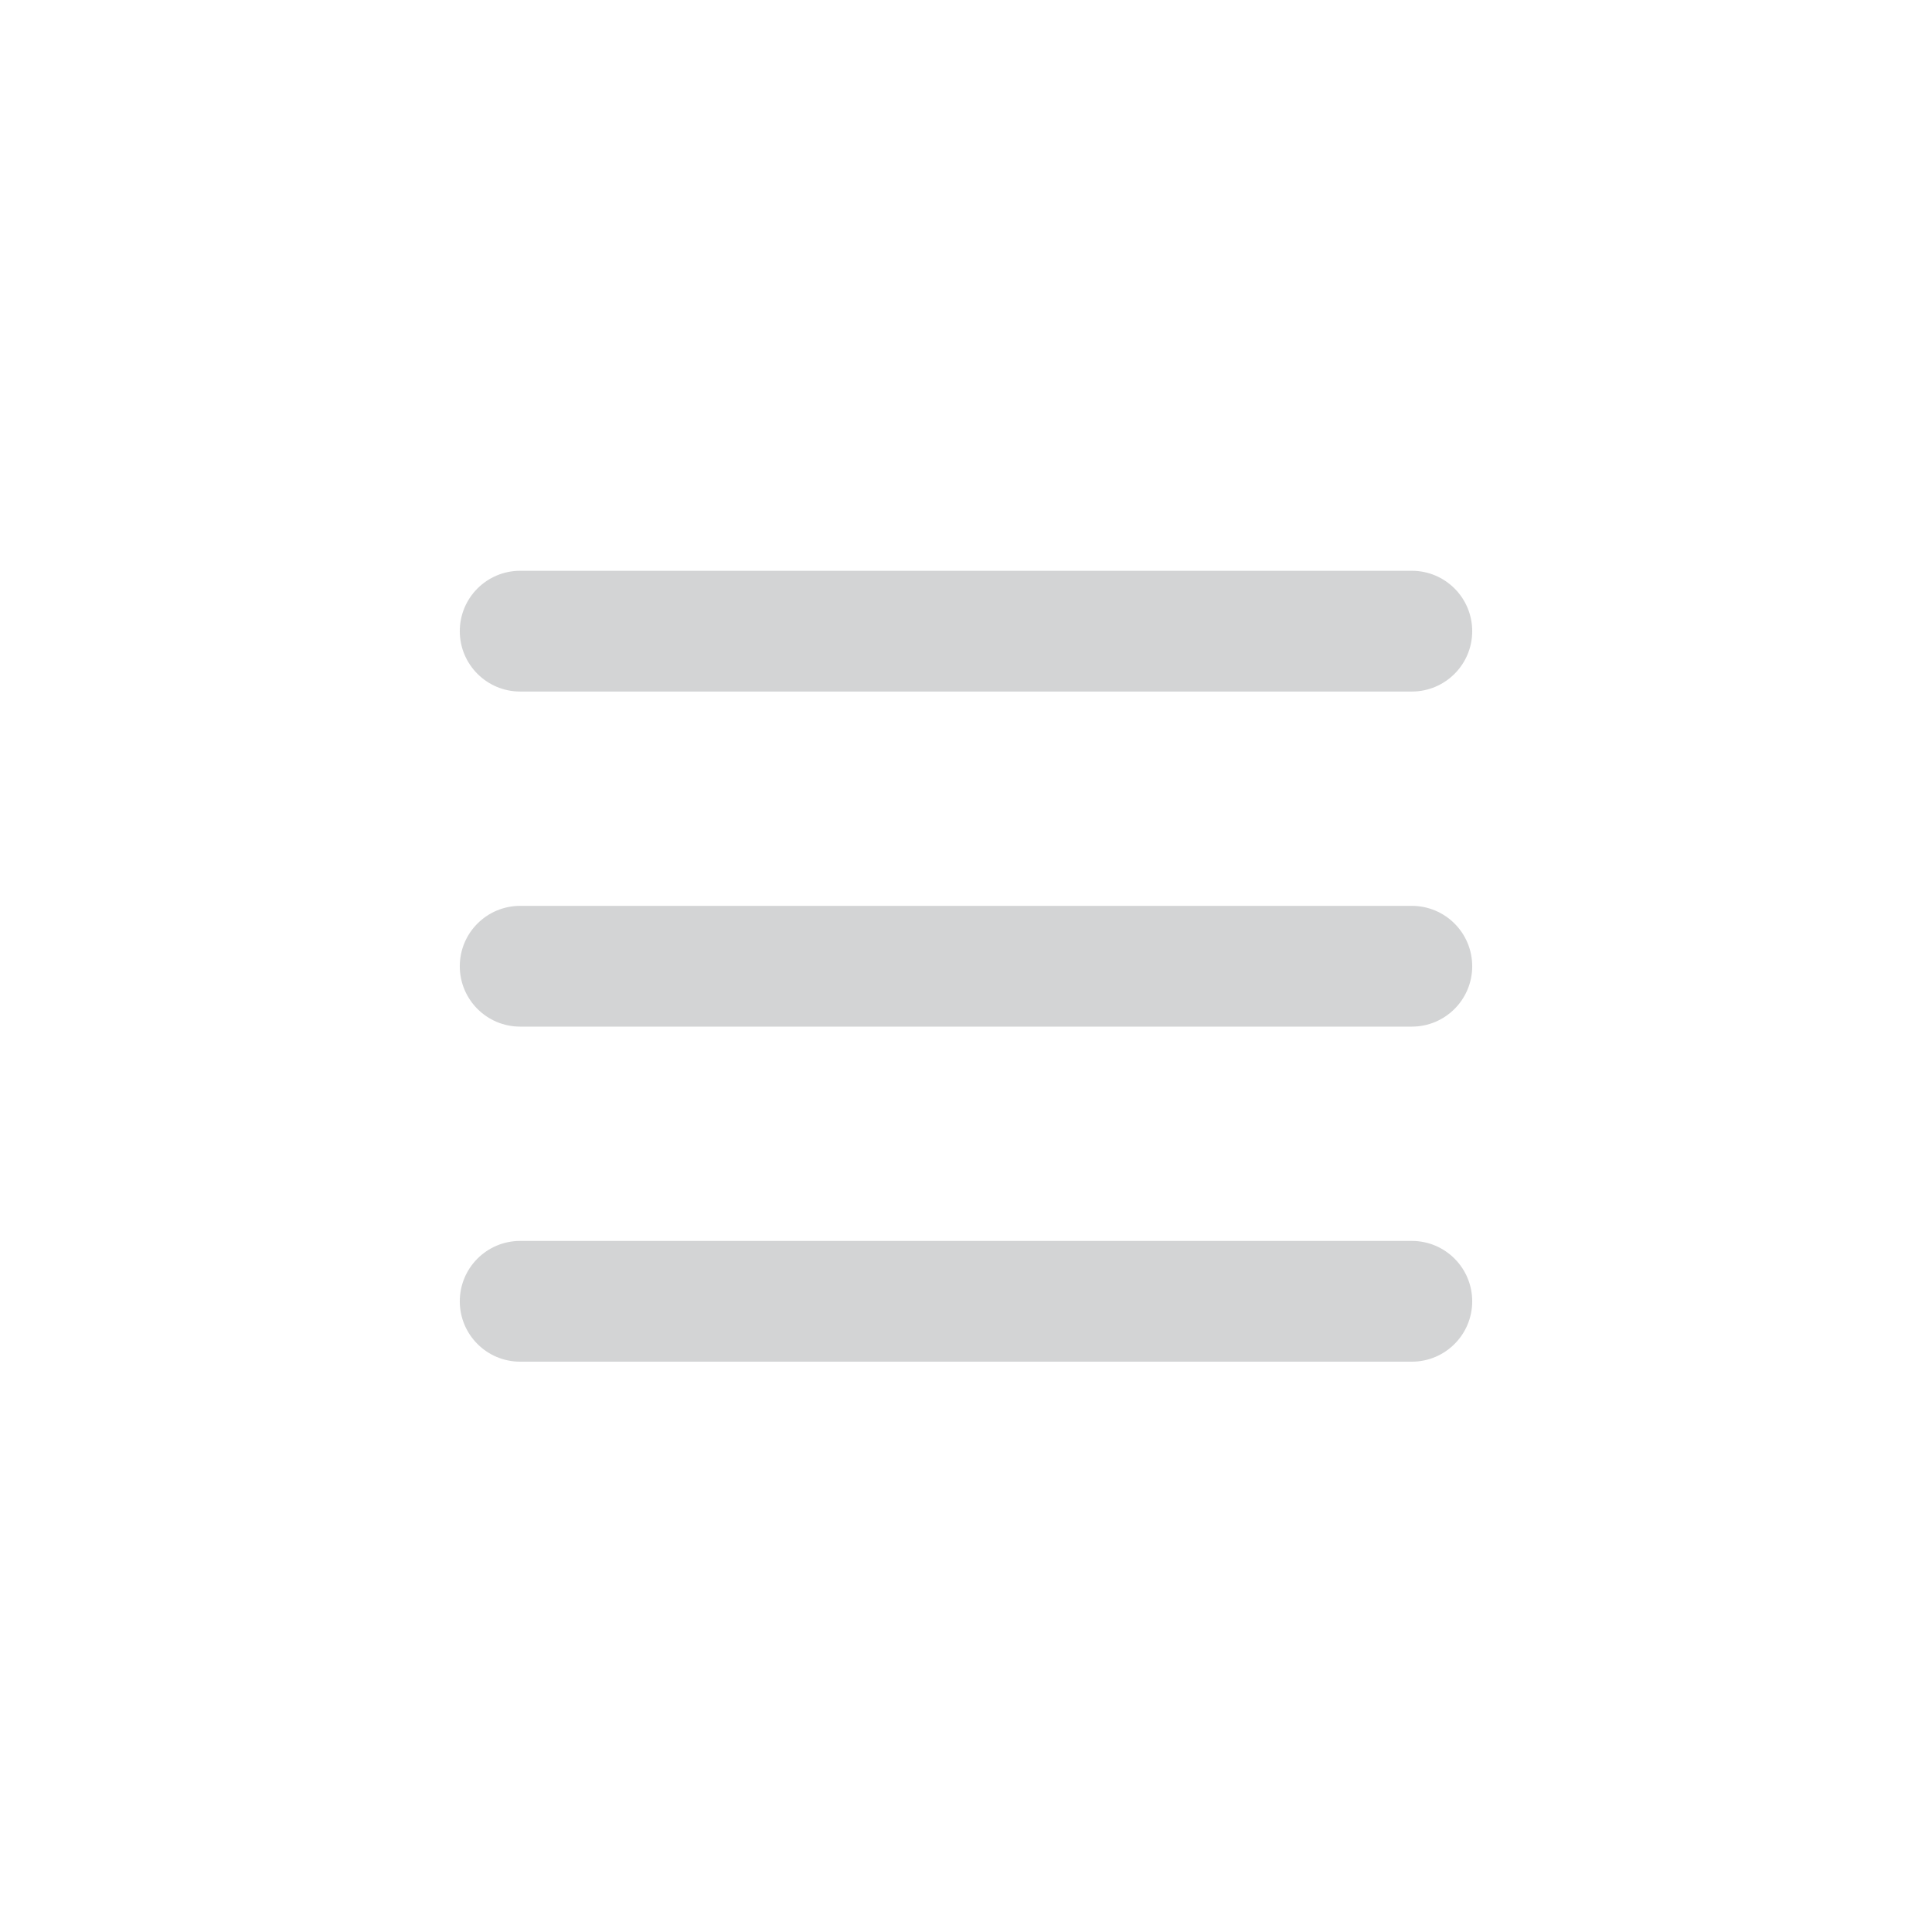 <?xml version="1.0" encoding="utf-8"?>
<!-- Generator: Adobe Illustrator 16.0.4, SVG Export Plug-In . SVG Version: 6.00 Build 0)  -->
<!DOCTYPE svg PUBLIC "-//W3C//DTD SVG 1.1//EN" "http://www.w3.org/Graphics/SVG/1.1/DTD/svg11.dtd">
<svg version="1.1" id="Ebene_1" xmlns="http://www.w3.org/2000/svg" xmlns:xlink="http://www.w3.org/1999/xlink" x="0px" y="0px"
	 width="80px" height="80px" viewBox="0 0 80 80" enable-background="new 0 0 80 80" xml:space="preserve">
<g id="Quadr._Hilfslinien_Kopie" display="none">
</g>
<g id="Quadrate">
</g>
<g id="Ebene_1_1_">
	<path fill="#D3D4D5" d="M58.461,28.635H21.539c-1.381,0-2.5-1.119-2.5-2.5c0-1.381,1.119-2.5,2.5-2.5h36.922
		c1.381,0,2.5,1.119,2.5,2.5C60.961,27.516,59.842,28.635,58.461,28.635z"/>
	<path fill="#D3D4D5" d="M58.461,42.51H21.539c-1.381,0-2.5-1.119-2.5-2.5s1.119-2.5,2.5-2.5h36.922c1.381,0,2.5,1.119,2.5,2.5
		S59.842,42.51,58.461,42.51z"/>
	<path fill="#D3D4D5" d="M58.461,56.384H21.539c-1.381,0-2.5-1.118-2.5-2.5c0-1.381,1.119-2.5,2.5-2.5h36.922
		c1.381,0,2.5,1.119,2.5,2.5C60.961,55.266,59.842,56.384,58.461,56.384z"/>
</g>
</svg>
